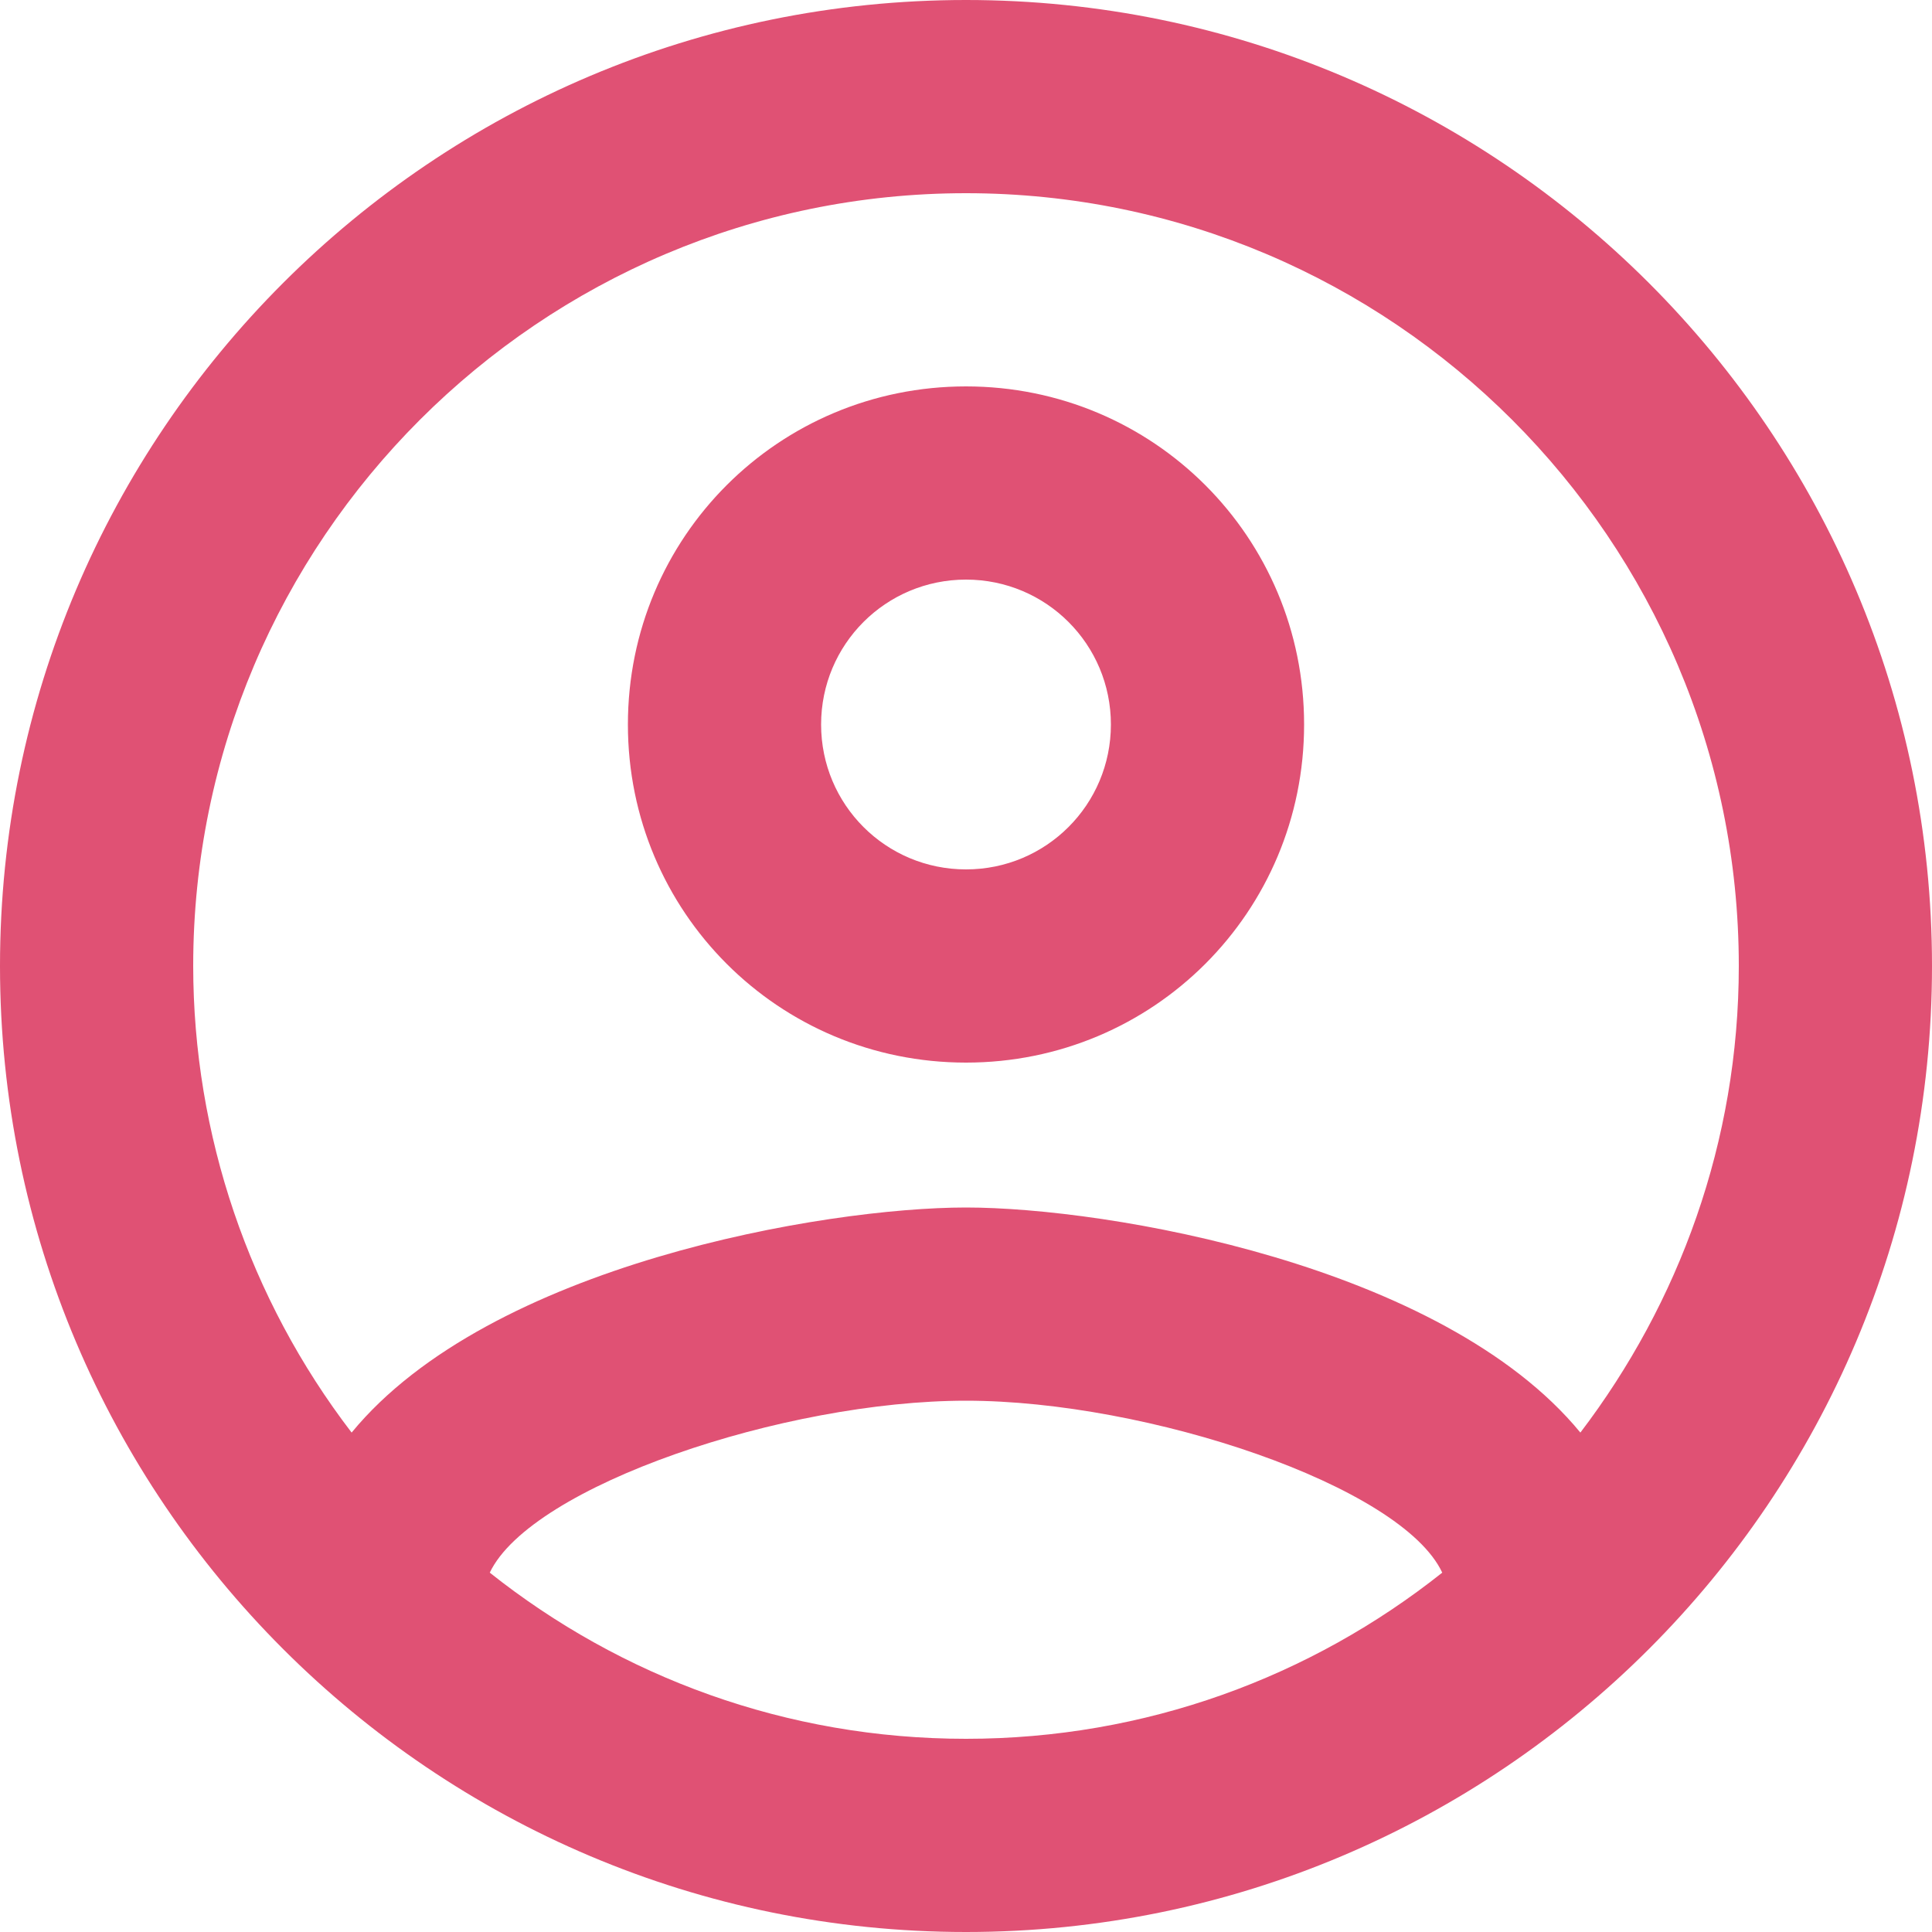 ﻿<?xml version="1.0" encoding="utf-8"?>
<svg version="1.1" xmlns:xlink="http://www.w3.org/1999/xlink" width="20px" height="20px" xmlns="http://www.w3.org/2000/svg">
  <g transform="matrix(1 0 0 1 -2 -250 )">
    <path d="M 20 10  C 20 4.48  15.52 0  10 0  C 4.48 0  0 4.48  0 10  C 0 15.52  4.48 20  10 20  C 15.52 20  20 15.52  20 10  Z M 10 18  C 8.14 18  6.43 17.36  5.07 16.28  C 5.5 15.38  8.12 14.5  10 14.5  C 11.88 14.5  14.51 15.38  14.93 16.28  C 13.57 17.36  11.86 18  10 18  Z M 16.36 14.83  C 14.93 13.09  11.46 12.5  10 12.5  C 8.54 12.5  5.07 13.09  3.64 14.83  C 2.578 13.444  2.001 11.746  2 10  C 2 5.59  5.59 2  10 2  C 14.41 2  18 5.59  18 10  C 18 11.82  17.38 13.49  16.36 14.83  Z M 13.5 7.5  C 13.5 5.56  11.94 4  10 4  C 8.06 4  6.5 5.56  6.5 7.5  C 6.5 9.44  8.06 11  10 11  C 11.94 11  13.5 9.44  13.5 7.5  Z M 11.5 7.5  C 11.5 8.33  10.83 9  10 9  C 9.17 9  8.5 8.33  8.5 7.5  C 8.5 6.67  9.17 6  10 6  C 10.83 6  11.5 6.67  11.5 7.5  Z " fill-rule="nonzero" fill="#e05174" stroke="none" transform="matrix(1 0 0 1 2 250 )" />
  </g>
</svg>
